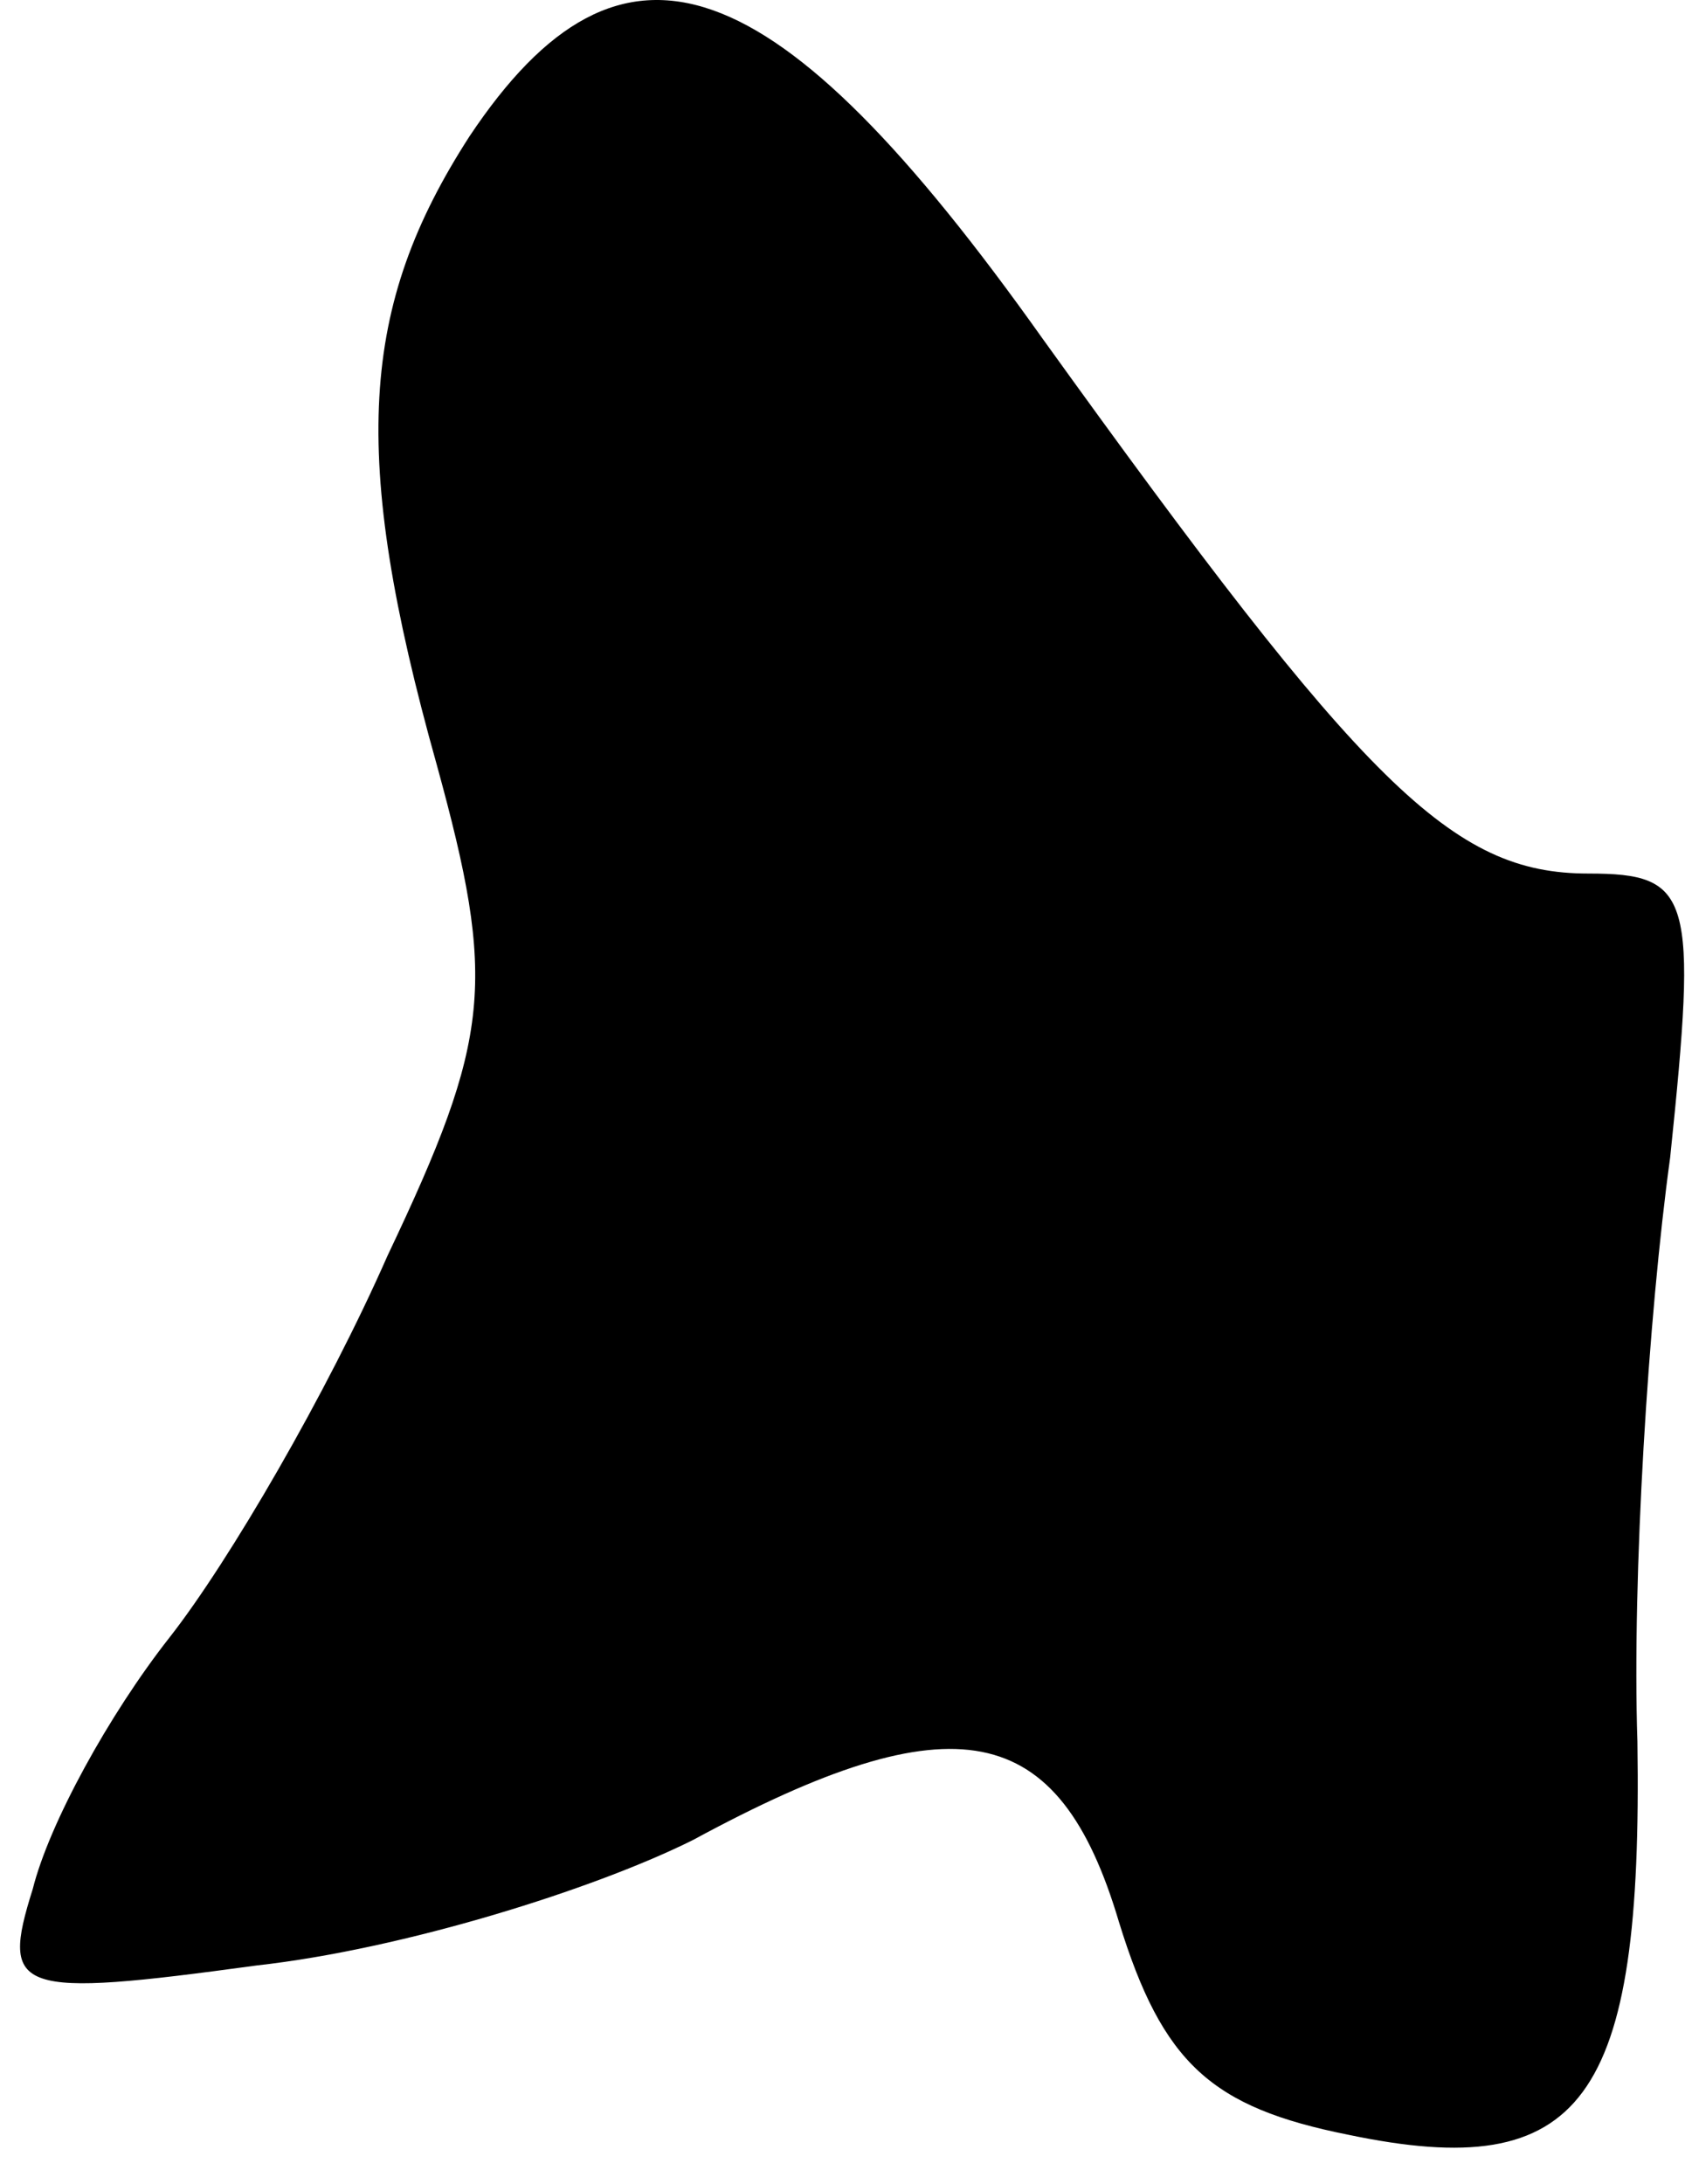 <?xml version="1.0" standalone="no"?>
<!DOCTYPE svg PUBLIC "-//W3C//DTD SVG 20010904//EN"
 "http://www.w3.org/TR/2001/REC-SVG-20010904/DTD/svg10.dtd">
<svg version="1.0" xmlns="http://www.w3.org/2000/svg"
 width="31pt" height="40pt" viewBox="0 0 31 40"
 preserveAspectRatio="xMidYMid meet">
<g transform="translate(0,40) scale(0.1,-0.1)"
fill="#000000" stroke="none">
<path fill="#000000" stroke="none" d="M86 375 c-20 -31 -22 -58 -6 -115 11
-40 10 -50 -9 -90 -11 -25 -29 -56 -40 -70 -11 -14 -22 -34 -25 -46 -6 -19 -3
-20 41 -14 27 3 62 14 80 23 48 26 67 22 78 -15 8 -26 17 -34 42 -39 43 -9 54
6 53 72 -1 30 2 78 6 107 5 48 4 52 -15 52 -25 0 -41 16 -100 98 -49 69 -77
79 -105 37z"/>
</g>
</svg>
